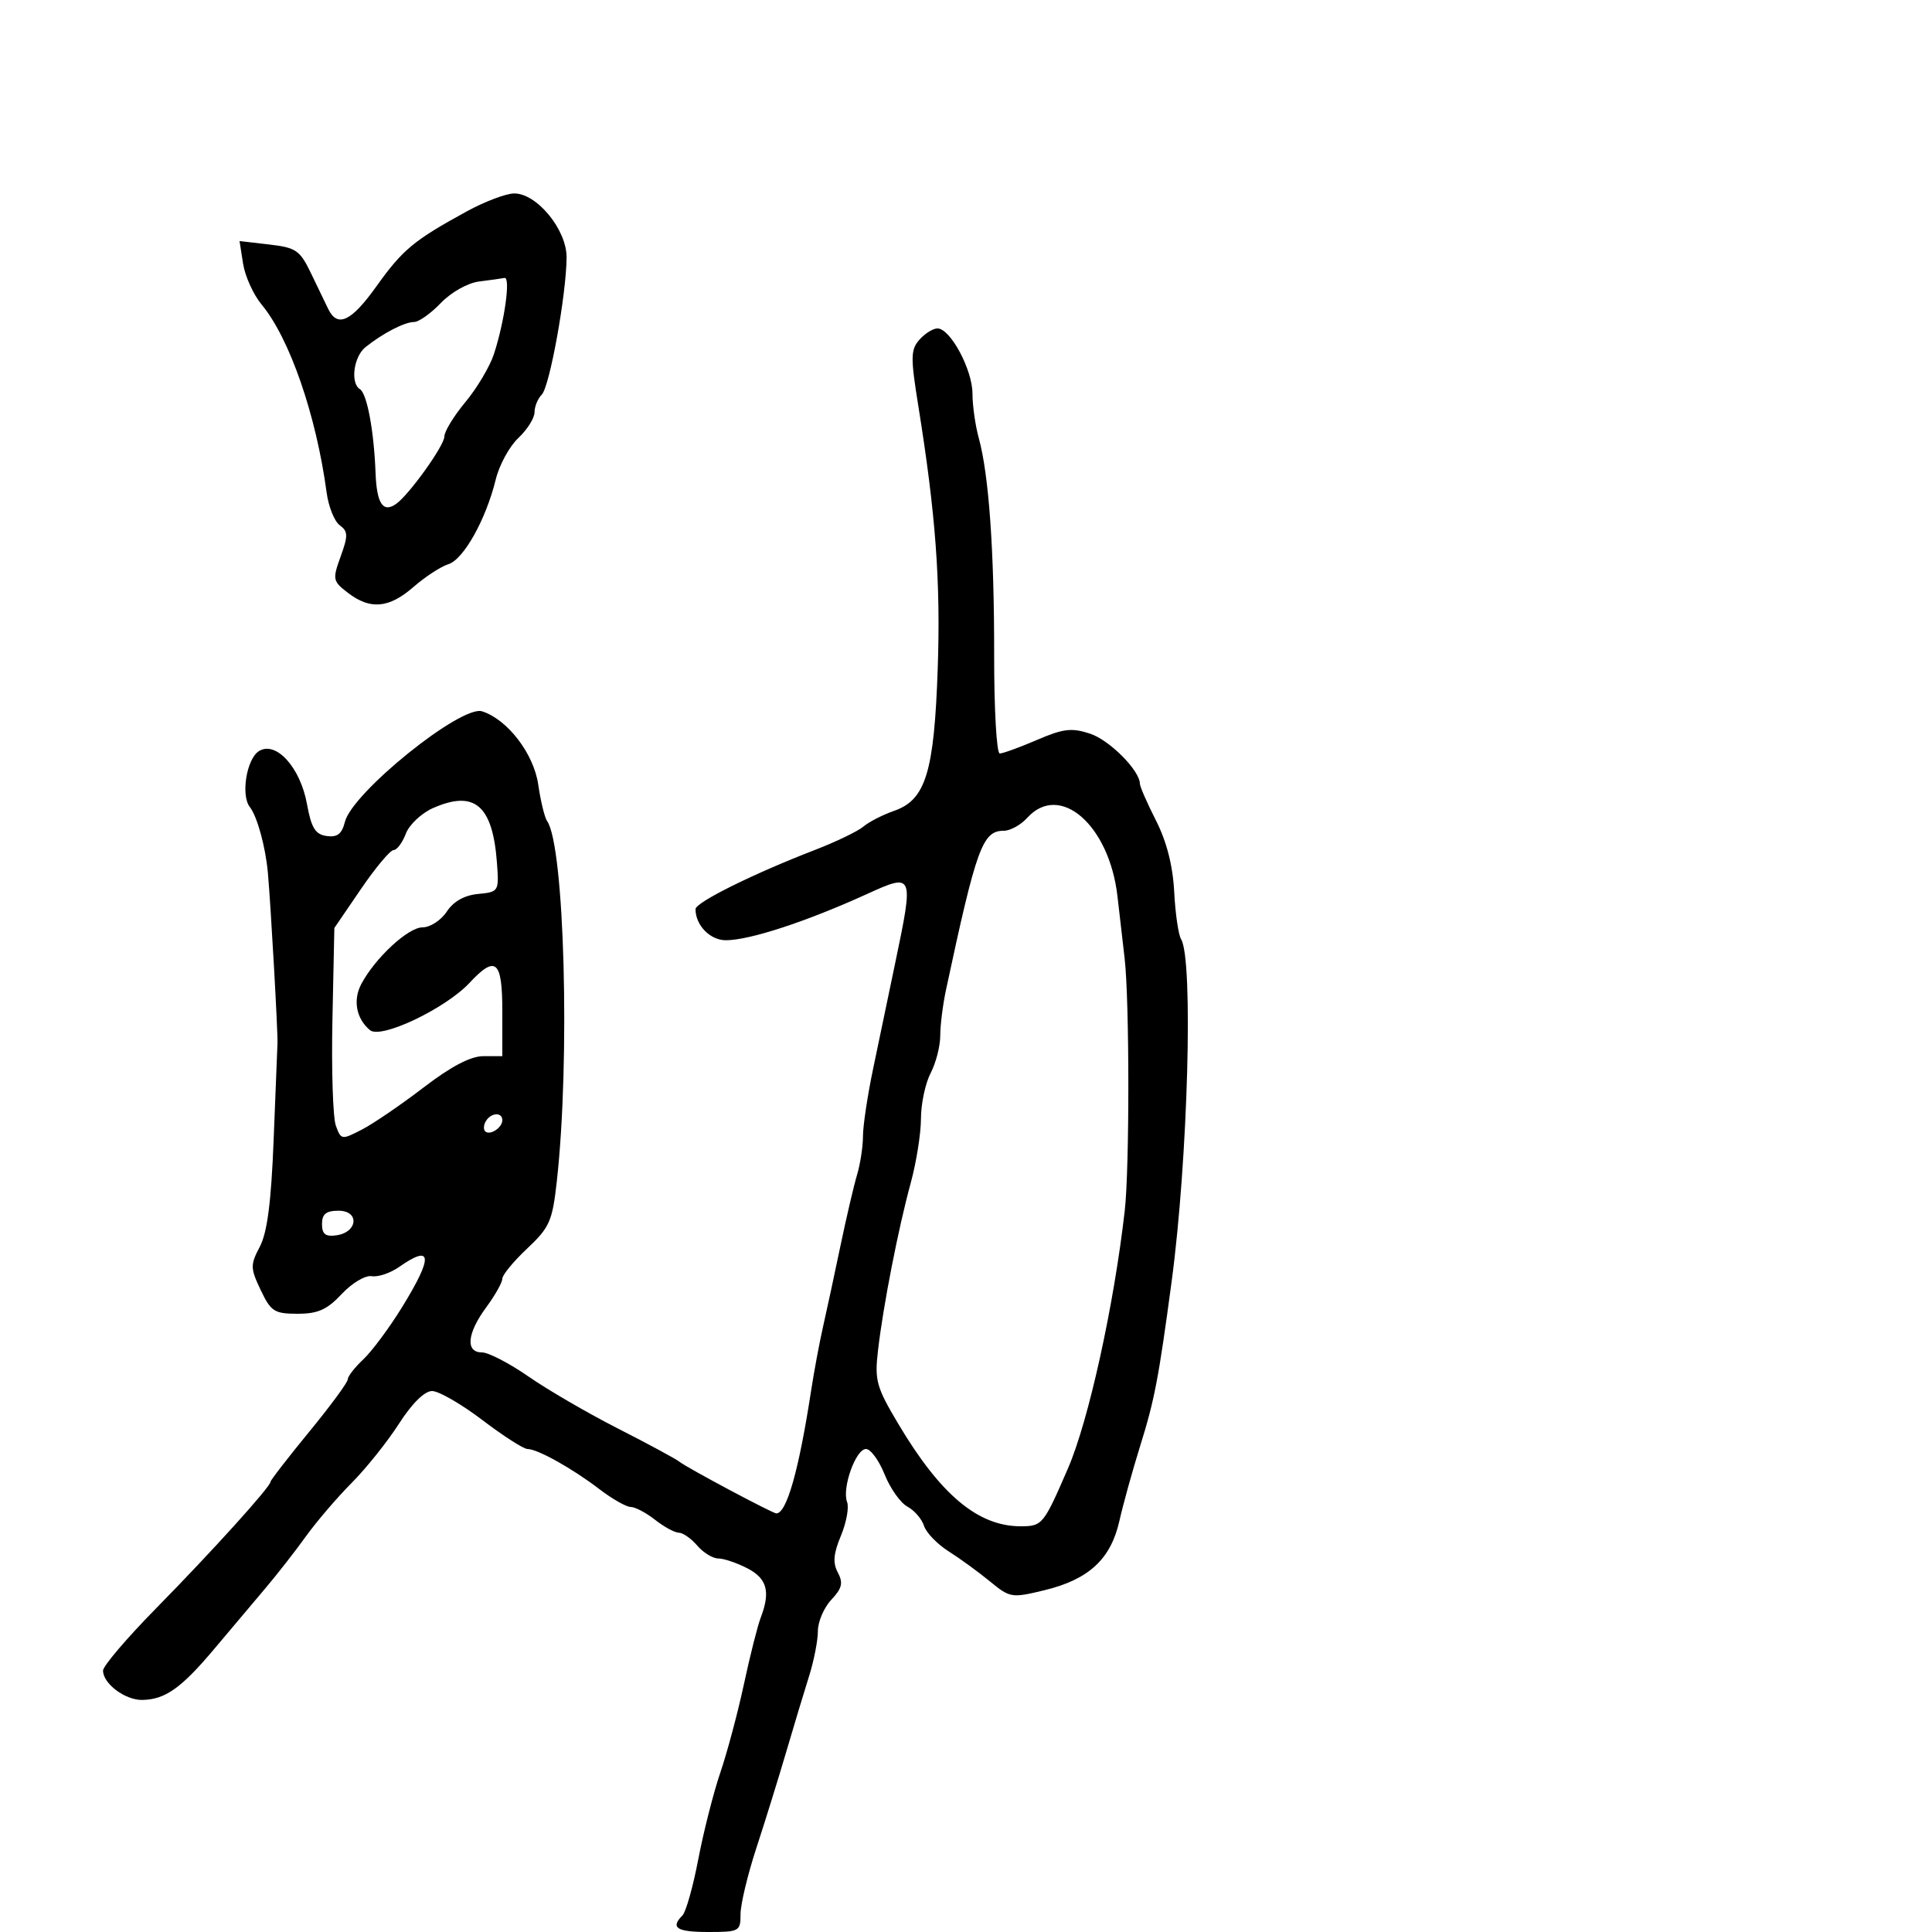 <svg xmlns="http://www.w3.org/2000/svg" width="300" height="300" viewBox="0 0 300 300" version="1.1">
	<path d="M 72.500 32.812 C 64.257 37.316, 62.526 38.753, 58.424 44.497 C 54.549 49.924, 52.416 50.927, 50.976 48 C 50.570 47.175, 49.377 44.700, 48.324 42.500 C 46.582 38.861, 45.994 38.452, 41.802 37.965 L 37.195 37.430 37.750 40.965 C 38.056 42.909, 39.349 45.758, 40.626 47.295 C 44.977 52.535, 49.103 64.467, 50.719 76.483 C 51.013 78.673, 51.929 80.959, 52.754 81.562 C 54.051 82.510, 54.070 83.163, 52.899 86.403 C 51.609 89.970, 51.662 90.238, 54.022 92.052 C 57.497 94.721, 60.403 94.460, 64.215 91.135 C 66.022 89.559, 68.457 87.972, 69.626 87.607 C 71.991 86.869, 75.464 80.652, 76.984 74.435 C 77.530 72.199, 79.108 69.308, 80.489 68.011 C 81.870 66.713, 83 64.920, 83 64.026 C 83 63.132, 83.507 61.893, 84.127 61.273 C 85.349 60.051, 87.948 45.686, 87.980 39.973 C 88.004 35.658, 83.331 29.979, 79.806 30.040 C 78.538 30.062, 75.250 31.309, 72.500 32.812 M 74.386 43.713 C 72.622 43.936, 70.049 45.384, 68.449 47.053 C 66.896 48.674, 65.029 50, 64.299 50 C 62.824 50, 59.422 51.760, 56.750 53.905 C 54.912 55.381, 54.370 59.493, 55.890 60.432 C 56.989 61.111, 58.069 66.892, 58.315 73.411 C 58.496 78.224, 59.478 79.698, 61.526 78.234 C 63.566 76.775, 69 69.179, 69 67.786 C 69 67.002, 70.472 64.591, 72.270 62.430 C 74.069 60.268, 76.057 56.925, 76.690 55 C 78.345 49.959, 79.318 42.973, 78.338 43.160 C 77.877 43.248, 76.099 43.497, 74.386 43.713 M 142.766 52.750 C 141.400 54.299, 141.380 55.475, 142.590 63 C 145.296 79.828, 146.073 90.315, 145.610 103.792 C 145.056 119.916, 143.747 124.195, 138.847 125.903 C 137.078 126.520, 134.926 127.622, 134.065 128.352 C 133.204 129.082, 129.800 130.721, 126.500 131.995 C 116.979 135.670, 108 140.124, 108 141.170 C 108 143.680, 110.265 146, 112.714 146 C 116.380 146, 125.187 143.119, 134.566 138.850 C 141.888 135.518, 141.919 135.594, 139.014 149.500 C 137.979 154.450, 136.429 161.875, 135.568 166 C 134.707 170.125, 134.002 174.818, 134.001 176.429 C 134.001 178.040, 133.587 180.740, 133.082 182.429 C 132.577 184.118, 131.413 189.100, 130.495 193.500 C 129.577 197.900, 128.366 203.525, 127.804 206 C 127.242 208.475, 126.403 212.975, 125.938 216 C 124.047 228.320, 122.152 235, 120.548 235 C 119.966 235, 106.639 227.897, 105.500 226.979 C 104.950 226.536, 100.675 224.226, 96 221.846 C 91.325 219.466, 85.063 215.827, 82.084 213.759 C 79.106 211.692, 75.843 210, 74.834 210 C 72.242 210, 72.524 207.034, 75.500 203 C 76.875 201.136, 78.001 199.136, 78.002 198.556 C 78.003 197.975, 79.736 195.869, 81.855 193.876 C 85.354 190.584, 85.776 189.624, 86.468 183.376 C 88.553 164.574, 87.654 131.329, 84.957 127.500 C 84.569 126.950, 83.948 124.393, 83.575 121.819 C 82.882 117.029, 78.797 111.705, 74.854 110.454 C 71.618 109.427, 54.705 123.055, 53.561 127.611 C 53.088 129.499, 52.376 130.051, 50.721 129.815 C 48.956 129.563, 48.342 128.564, 47.664 124.838 C 46.629 119.147, 42.843 114.983, 40.205 116.634 C 38.290 117.833, 37.369 123.500, 38.794 125.315 C 39.935 126.769, 41.230 131.478, 41.594 135.500 C 42.039 140.423, 43.165 160.381, 43.088 162 C 43.049 162.825, 42.780 169.575, 42.490 177 C 42.113 186.642, 41.501 191.378, 40.350 193.572 C 38.855 196.419, 38.864 196.912, 40.482 200.322 C 42.063 203.652, 42.605 204, 46.213 204 C 49.371 204, 50.792 203.363, 53.064 200.931 C 54.651 199.233, 56.728 197.997, 57.715 198.164 C 58.697 198.330, 60.613 197.686, 61.973 196.733 C 67.153 193.102, 67.295 195.100, 62.418 203.002 C 60.448 206.194, 57.748 209.828, 56.418 211.077 C 55.088 212.327, 54 213.727, 54 214.190 C 54 214.653, 51.300 218.321, 48 222.342 C 44.700 226.362, 42 229.854, 42 230.102 C 42 230.867, 32.902 240.927, 24.250 249.729 C 19.712 254.345, 16 258.700, 16 259.406 C 16 261.435, 19.425 264.003, 22.079 263.965 C 25.647 263.912, 28.156 262.133, 33.306 256 C 35.847 252.975, 39.404 248.754, 41.213 246.620 C 43.021 244.486, 45.850 240.863, 47.500 238.568 C 49.150 236.274, 52.344 232.541, 54.598 230.272 C 56.852 228.004, 60.162 223.865, 61.952 221.074 C 63.975 217.922, 65.922 216, 67.093 216 C 68.130 216, 71.640 218.025, 74.895 220.500 C 78.149 222.975, 81.306 225, 81.910 225 C 83.467 225, 88.877 228.023, 93.095 231.250 C 95.071 232.763, 97.250 234, 97.937 234 C 98.623 234, 100.329 234.900, 101.727 236 C 103.126 237.100, 104.784 238, 105.413 238 C 106.041 238, 107.326 238.900, 108.268 240 C 109.210 241.100, 110.682 242, 111.540 242 C 112.398 242, 114.427 242.687, 116.050 243.526 C 119.118 245.113, 119.670 247.161, 118.118 251.203 C 117.633 252.466, 116.464 257.100, 115.520 261.500 C 114.576 265.900, 112.929 272.073, 111.860 275.218 C 110.791 278.363, 109.248 284.427, 108.431 288.695 C 107.615 292.962, 106.509 296.891, 105.973 297.427 C 104.054 299.346, 105.078 300, 110 300 C 114.790 300, 115 299.885, 114.990 297.250 C 114.985 295.738, 116.085 291.125, 117.435 287 C 118.785 282.875, 120.881 276.125, 122.093 272 C 123.306 267.875, 124.906 262.572, 125.649 260.215 C 126.392 257.858, 127 254.737, 127 253.280 C 127 251.822, 127.939 249.630, 129.086 248.409 C 130.757 246.630, 130.958 245.790, 130.099 244.185 C 129.294 242.681, 129.413 241.257, 130.575 238.474 C 131.427 236.435, 131.859 234.075, 131.535 233.231 C 130.711 231.083, 132.879 225, 134.469 225 C 135.192 225, 136.494 226.777, 137.363 228.950 C 138.232 231.122, 139.826 233.372, 140.904 233.949 C 141.982 234.526, 143.140 235.866, 143.477 236.926 C 143.813 237.987, 145.531 239.768, 147.294 240.885 C 149.057 242.002, 151.947 244.105, 153.715 245.559 C 156.834 248.123, 157.089 248.164, 162.215 246.920 C 169.068 245.256, 172.486 242.092, 173.816 236.176 C 174.394 233.604, 175.850 228.350, 177.052 224.500 C 179.277 217.375, 179.910 214.065, 181.930 199 C 184.466 180.090, 185.326 148.955, 183.398 145.835 C 182.985 145.167, 182.504 141.862, 182.330 138.492 C 182.120 134.439, 181.165 130.692, 179.510 127.431 C 178.134 124.719, 177.006 122.144, 177.004 121.710 C 176.993 119.649, 172.297 114.923, 169.267 113.923 C 166.413 112.981, 165.112 113.136, 161.005 114.903 C 158.323 116.056, 155.730 117, 155.241 117 C 154.753 117, 154.362 110.138, 154.372 101.750 C 154.391 85.510, 153.554 73.705, 151.978 68 C 151.446 66.075, 151.009 62.978, 151.006 61.118 C 150.999 57.395, 147.566 51, 145.573 51 C 144.879 51, 143.615 51.788, 142.766 52.750 M 67.242 125.475 C 65.451 126.264, 63.549 128.055, 63.017 129.455 C 62.485 130.855, 61.628 132, 61.113 132 C 60.597 132, 58.318 134.722, 56.047 138.049 L 51.918 144.097 51.620 158.299 C 51.456 166.109, 51.694 173.527, 52.148 174.782 C 52.956 177.013, 53.048 177.027, 56.202 175.396 C 57.977 174.478, 62.284 171.538, 65.774 168.863 C 70.049 165.587, 73.079 164, 75.060 164 L 78 164 78 157 C 78 149.133, 76.981 148.250, 72.924 152.600 C 69.186 156.610, 59.165 161.382, 57.458 159.965 C 55.314 158.186, 54.771 155.298, 56.108 152.788 C 58.270 148.728, 63.380 144, 65.605 144 C 66.796 144, 68.488 142.904, 69.366 141.565 C 70.407 139.975, 72.096 139.020, 74.231 138.815 C 77.449 138.505, 77.495 138.430, 77.168 134 C 76.508 125.040, 73.701 122.630, 67.242 125.475 M 159.500 127 C 158.505 128.100, 156.870 129, 155.868 129 C 152.563 129, 151.623 131.587, 146.897 153.693 C 146.403 155.999, 146 159.210, 146 160.829 C 146 162.447, 145.328 165.060, 144.506 166.636 C 143.685 168.211, 143.010 171.391, 143.006 173.701 C 143.003 176.012, 142.287 180.512, 141.415 183.701 C 139.483 190.768, 137.151 202.693, 136.340 209.655 C 135.792 214.363, 136.068 215.360, 139.520 221.155 C 146.066 232.141, 151.882 237, 158.485 237 C 161.853 237, 162.041 236.771, 165.840 228 C 169.033 220.630, 172.978 202.716, 174.649 188 C 175.403 181.357, 175.392 155.457, 174.633 148.816 C 174.401 146.789, 173.899 142.436, 173.516 139.141 C 172.232 128.072, 164.551 121.419, 159.500 127 M 75.459 174.067 C 75.096 174.653, 75.040 175.373, 75.333 175.667 C 76.050 176.383, 78 175.121, 78 173.941 C 78 172.663, 76.274 172.748, 75.459 174.067 M 50 190.070 C 50 191.641, 50.539 192.062, 52.240 191.820 C 55.564 191.345, 55.856 188, 52.573 188 C 50.638 188, 50 188.513, 50 190.070" stroke="none" fill="black" fill-rule="evenodd"/>
</svg>